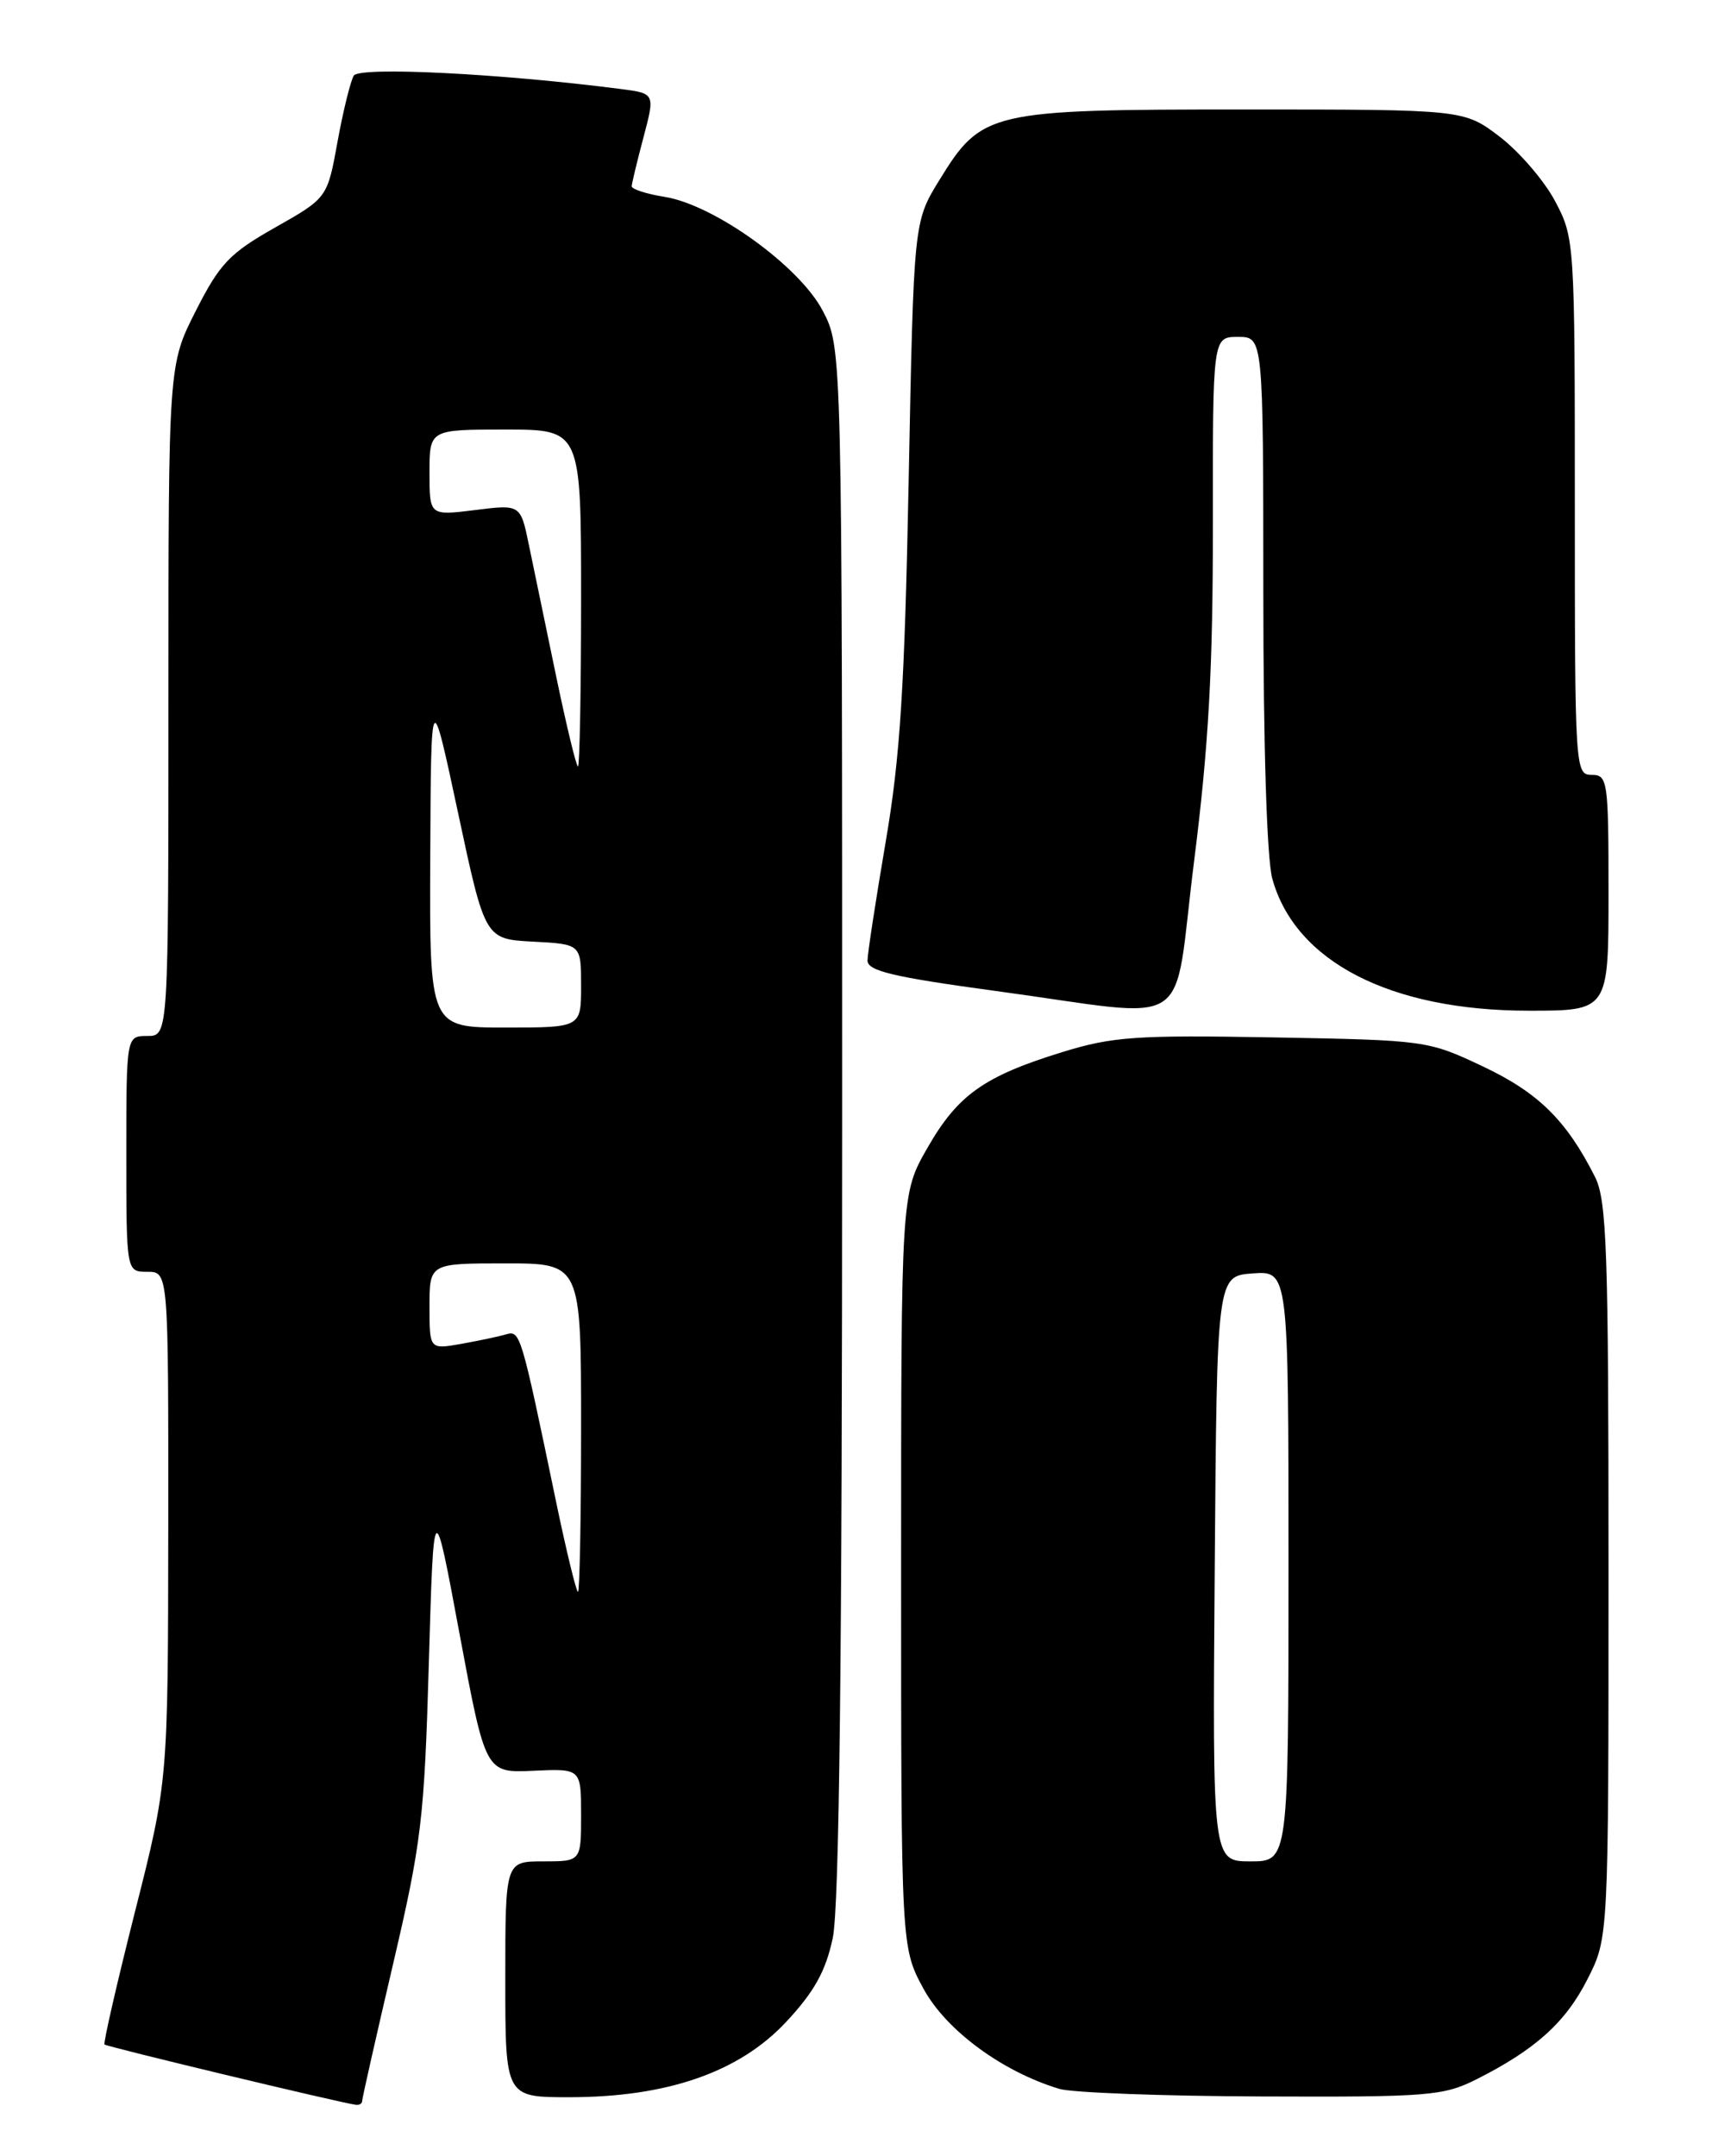 <?xml version="1.0" encoding="UTF-8" standalone="no"?>
<!DOCTYPE svg PUBLIC "-//W3C//DTD SVG 1.1//EN" "http://www.w3.org/Graphics/SVG/1.1/DTD/svg11.dtd" >
<svg xmlns="http://www.w3.org/2000/svg" xmlns:xlink="http://www.w3.org/1999/xlink" version="1.1" viewBox="0 0 204 256">
 <g >
 <path fill="currentColor"
d=" M 43.00 249.46 C 43.00 249.16 44.65 241.85 46.67 233.21 C 50.05 218.76 50.39 215.90 50.92 197.50 C 51.50 177.50 51.50 177.50 54.57 194.00 C 57.65 210.50 57.65 210.50 63.32 210.24 C 69.00 209.98 69.00 209.98 69.00 215.49 C 69.00 221.00 69.00 221.00 64.50 221.00 C 60.00 221.00 60.00 221.00 60.00 235.00 C 60.00 249.00 60.00 249.00 67.59 249.00 C 79.20 249.00 87.75 246.04 93.32 240.09 C 96.67 236.51 98.04 234.06 98.88 230.12 C 99.66 226.48 100.00 197.06 100.00 133.11 C 100.00 41.31 100.00 41.31 97.70 36.91 C 94.94 31.61 84.81 24.31 78.90 23.37 C 76.76 23.03 75.01 22.46 75.01 22.12 C 75.02 21.78 75.65 19.16 76.41 16.30 C 77.79 11.09 77.79 11.09 73.65 10.56 C 59.37 8.72 42.68 7.89 42.01 8.98 C 41.62 9.62 40.75 13.15 40.08 16.82 C 38.87 23.50 38.87 23.50 32.69 27.00 C 27.26 30.07 26.10 31.29 23.25 36.91 C 20.00 43.31 20.00 43.31 20.00 83.16 C 20.00 123.00 20.00 123.00 17.50 123.00 C 15.00 123.00 15.00 123.00 15.00 137.00 C 15.00 151.00 15.00 151.00 17.50 151.00 C 20.00 151.00 20.00 151.00 19.98 181.25 C 19.95 211.50 19.95 211.50 16.03 226.97 C 13.88 235.48 12.25 242.58 12.41 242.74 C 12.67 243.01 40.43 249.67 42.25 249.90 C 42.66 249.96 43.00 249.76 43.00 249.46 Z  M 175.29 246.89 C 182.30 243.36 185.91 240.12 188.51 234.97 C 191.00 230.07 191.00 230.07 191.00 186.48 C 191.00 148.32 190.80 142.50 189.38 139.70 C 186.00 133.02 182.68 129.74 176.11 126.63 C 169.56 123.53 169.32 123.50 151.19 123.17 C 134.96 122.88 132.13 123.07 126.19 124.90 C 116.86 127.77 113.73 129.99 110.13 136.28 C 107.00 141.74 107.00 141.74 107.00 186.49 C 107.00 231.23 107.00 231.23 109.67 236.14 C 112.35 241.06 119.02 245.97 125.79 248.01 C 127.28 248.46 138.08 248.87 149.79 248.91 C 169.57 248.99 171.38 248.85 175.29 246.89 Z  M 141.79 102.25 C 143.52 88.54 144.03 79.43 144.02 62.25 C 144.00 40.00 144.00 40.00 147.00 40.00 C 150.00 40.00 150.00 40.00 150.01 70.25 C 150.01 88.61 150.43 102.01 151.08 104.34 C 153.81 114.19 165.12 120.00 181.55 120.00 C 191.00 120.00 191.00 120.00 191.00 106.00 C 191.00 92.67 190.90 92.00 189.00 92.00 C 187.04 92.00 187.00 91.33 187.00 60.16 C 187.00 28.76 186.97 28.25 184.67 23.91 C 183.39 21.48 180.43 18.04 178.10 16.25 C 173.84 13.00 173.84 13.00 147.67 13.00 C 117.40 13.00 116.58 13.20 111.52 21.42 C 108.50 26.34 108.50 26.34 107.90 56.92 C 107.42 81.56 106.89 89.93 105.16 100.00 C 103.99 106.88 103.02 113.19 103.01 114.04 C 103.00 115.28 106.05 116.00 118.25 117.66 C 142.26 120.91 139.17 122.94 141.79 102.25 Z  M 66.02 178.25 C 61.85 158.17 61.78 157.94 60.08 158.43 C 59.21 158.69 56.81 159.19 54.75 159.56 C 51.00 160.22 51.00 160.22 51.00 155.11 C 51.00 150.00 51.00 150.00 60.00 150.00 C 69.00 150.00 69.00 150.00 69.00 169.50 C 69.00 180.22 68.83 189.00 68.63 189.00 C 68.43 189.00 67.25 184.16 66.02 178.25 Z  M 51.09 101.75 C 51.18 81.50 51.18 81.50 54.39 96.50 C 57.59 111.50 57.59 111.50 63.30 111.80 C 69.00 112.10 69.00 112.10 69.00 117.05 C 69.00 122.00 69.00 122.00 60.00 122.00 C 51.00 122.00 51.00 122.00 51.09 101.75 Z  M 66.03 80.25 C 64.80 74.34 63.35 67.34 62.80 64.69 C 61.81 59.88 61.81 59.88 56.40 60.56 C 51.00 61.23 51.00 61.23 51.00 56.12 C 51.00 51.00 51.00 51.00 60.00 51.00 C 69.00 51.00 69.00 51.00 69.00 71.00 C 69.00 82.00 68.83 91.00 68.63 91.00 C 68.43 91.00 67.26 86.16 66.03 80.25 Z  M 144.24 186.25 C 144.50 151.50 144.50 151.50 148.75 151.19 C 153.00 150.89 153.00 150.89 153.00 185.94 C 153.00 221.00 153.00 221.00 148.49 221.00 C 143.97 221.00 143.97 221.00 144.24 186.25 Z "/>
</g>
</svg>